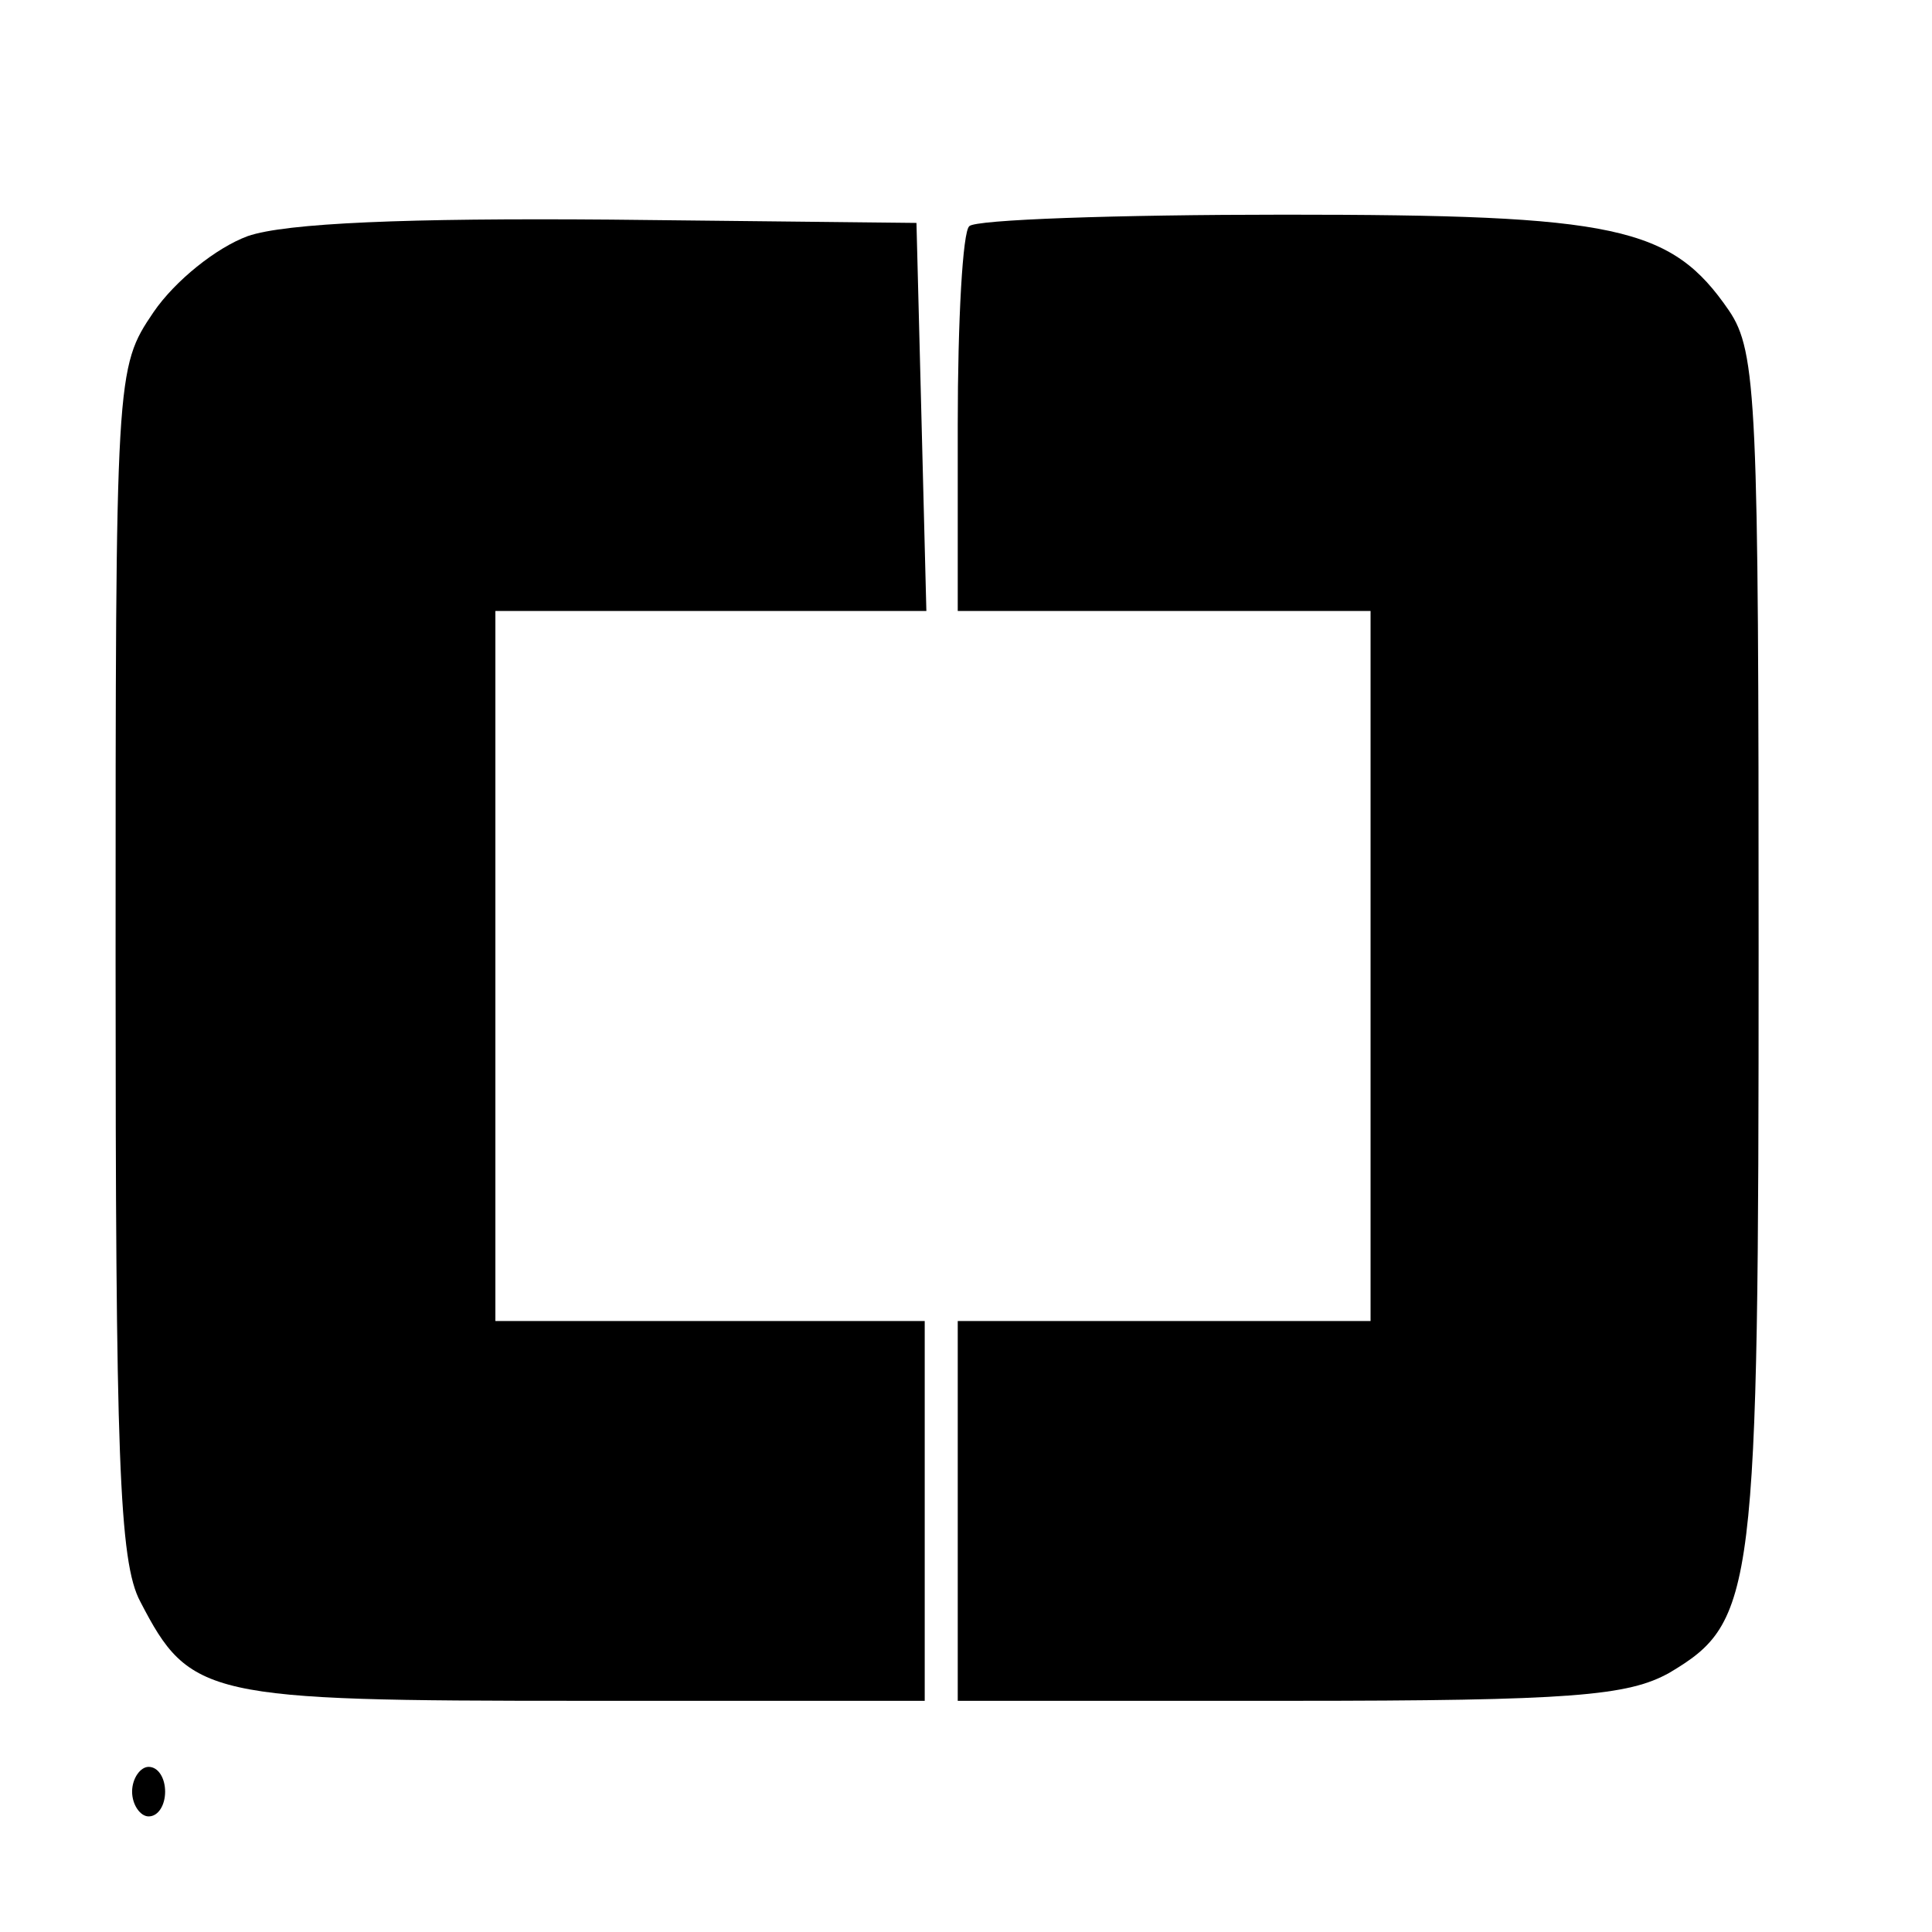 <?xml version="1.0" standalone="no"?>
<!DOCTYPE svg PUBLIC "-//W3C//DTD SVG 20010904//EN"
 "http://www.w3.org/TR/2001/REC-SVG-20010904/DTD/svg10.dtd">
<svg version="1.0" xmlns="http://www.w3.org/2000/svg"
 width="117pt" height="117pt" viewBox="0 0 117 117"
 preserveAspectRatio="xMidYMid meet">
<g transform="translate(0,117) scale(0.1,-0.1)"
fill="#000000" stroke="none">
<path d="M150 1027 c-19 -7 -44 -27 -57 -46 -23 -34 -23 -36 -23 -393 0 -299
2 -364 15 -388 30 -58 40 -60 267 -60 l208 0 0 115 0 115 -130 0 -130 0 0 215
0 215 130 0 131 0 -3 118 -3 117 -185 2 c-123 1 -197 -2 -220 -10z"/>
<path d="M587 1033 c-4 -3 -7 -57 -7 -120 l0 -113 125 0 125 0 0 -215 0 -215
-125 0 -125 0 0 -115 0 -115 201 0 c171 0 205 3 230 17 52 31 54 47 54 438 0
331 -1 362 -18 387 -35 51 -68 58 -269 58 -102 0 -188 -3 -191 -7z"/>
<path d="M80 85 c0 -8 5 -15 10 -15 6 0 10 7 10 15 0 8 -4 15 -10 15 -5 0 -10
-7 -10 -15z"/>
</g>
</svg>

